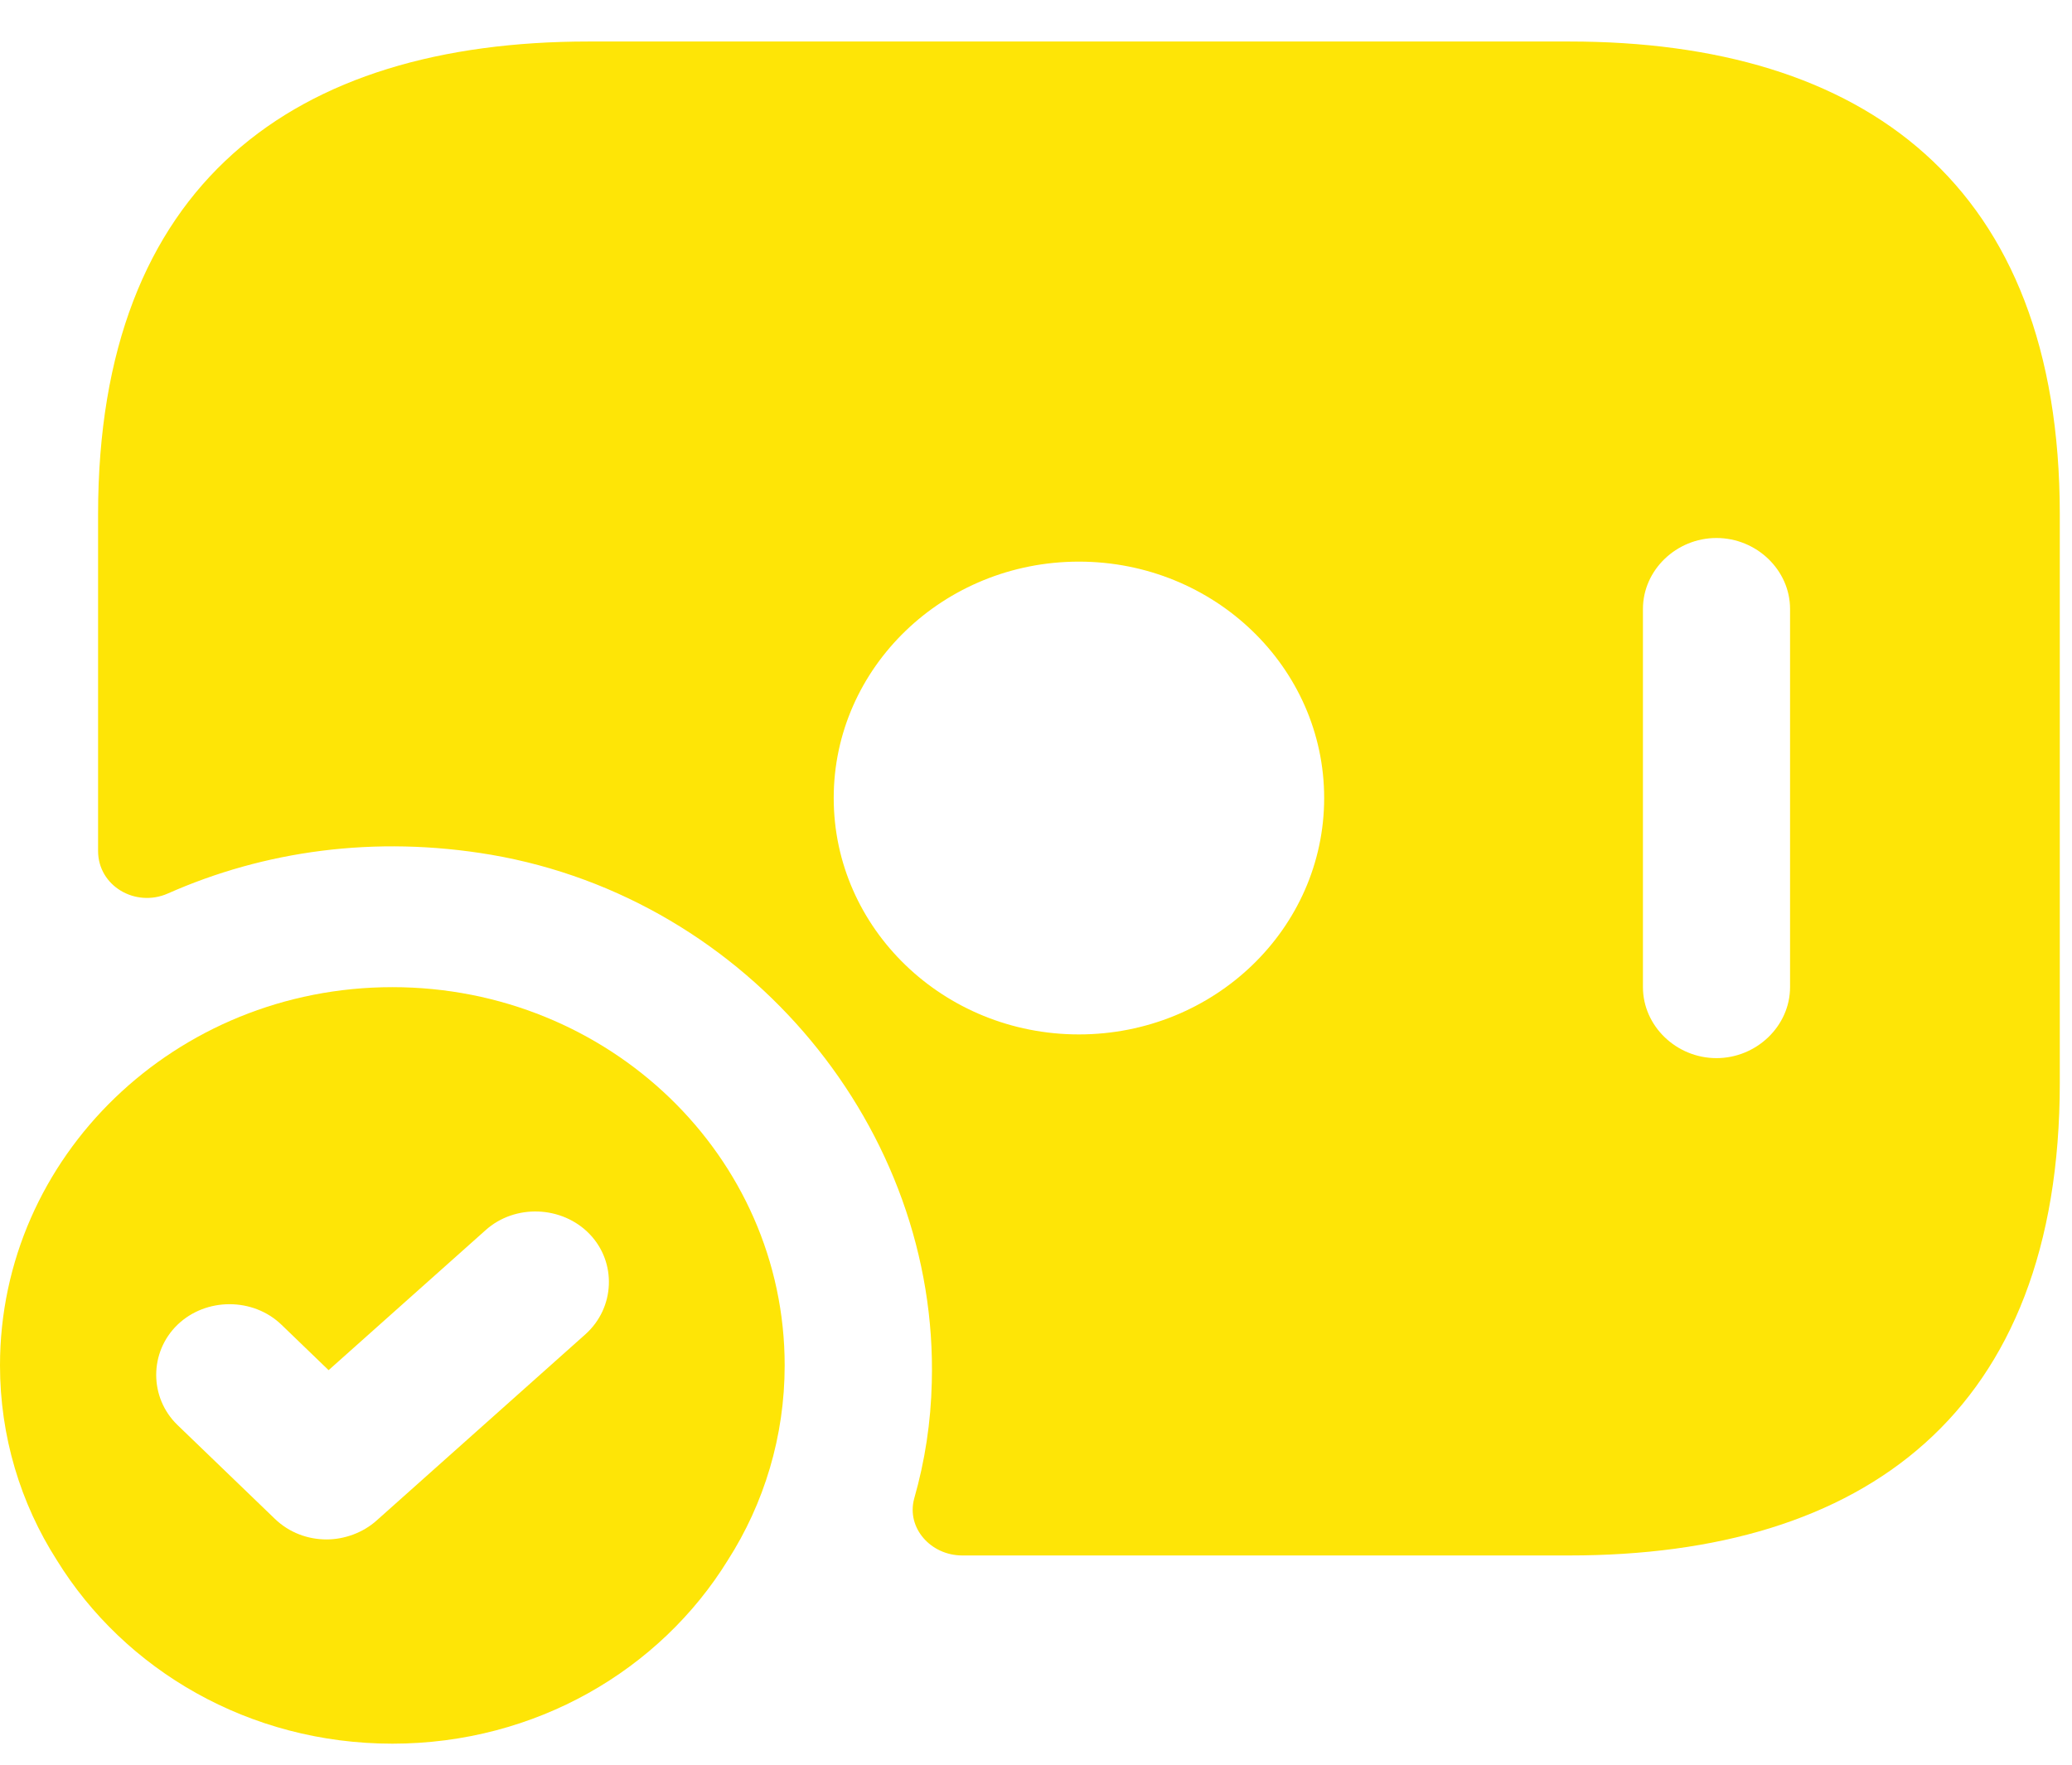 <svg width="27" height="23" viewBox="0 0 27 23" fill="none" xmlns="http://www.w3.org/2000/svg">
<path d="M20.45 0.541H7.669C3.834 0.541 1.278 2.39 1.278 6.704V11.091C1.278 11.547 1.764 11.831 2.186 11.646C3.438 11.091 4.882 10.882 6.403 11.141C9.765 11.72 12.232 14.727 12.142 18.018C12.13 18.536 12.053 19.041 11.912 19.534C11.81 19.916 12.13 20.273 12.539 20.273H20.45C24.285 20.273 26.841 18.425 26.841 14.111V6.704C26.841 2.39 24.285 0.541 20.45 0.541ZM14.059 13.482C12.296 13.482 10.864 12.102 10.864 10.401C10.864 8.7 12.296 7.32 14.059 7.32C15.823 7.32 17.255 8.7 17.255 10.401C17.255 12.102 15.823 13.482 14.059 13.482ZM23.326 12.866C23.326 13.371 22.891 13.791 22.367 13.791C21.843 13.791 21.409 13.371 21.409 12.866V7.936C21.409 7.431 21.843 7.012 22.367 7.012C22.891 7.012 23.326 7.431 23.326 7.936V12.866Z" fill="#FEE506"/>
<path d="M5.113 12.866C2.288 12.866 0 15.072 0 17.796C0 18.721 0.268 19.596 0.741 20.335C1.623 21.765 3.246 22.726 5.113 22.726C6.979 22.726 8.602 21.765 9.484 20.335C9.957 19.596 10.225 18.721 10.225 17.796C10.225 15.072 7.937 12.866 5.113 12.866ZM7.63 17.389L4.908 19.817C4.729 19.978 4.486 20.064 4.256 20.064C4.013 20.064 3.77 19.978 3.579 19.793L2.313 18.573C1.943 18.215 1.943 17.624 2.313 17.266C2.684 16.909 3.298 16.909 3.668 17.266L4.282 17.858L6.327 16.034C6.71 15.689 7.324 15.713 7.682 16.083C8.039 16.453 8.014 17.044 7.63 17.389Z" fill="#FEE506"/>
</svg>
